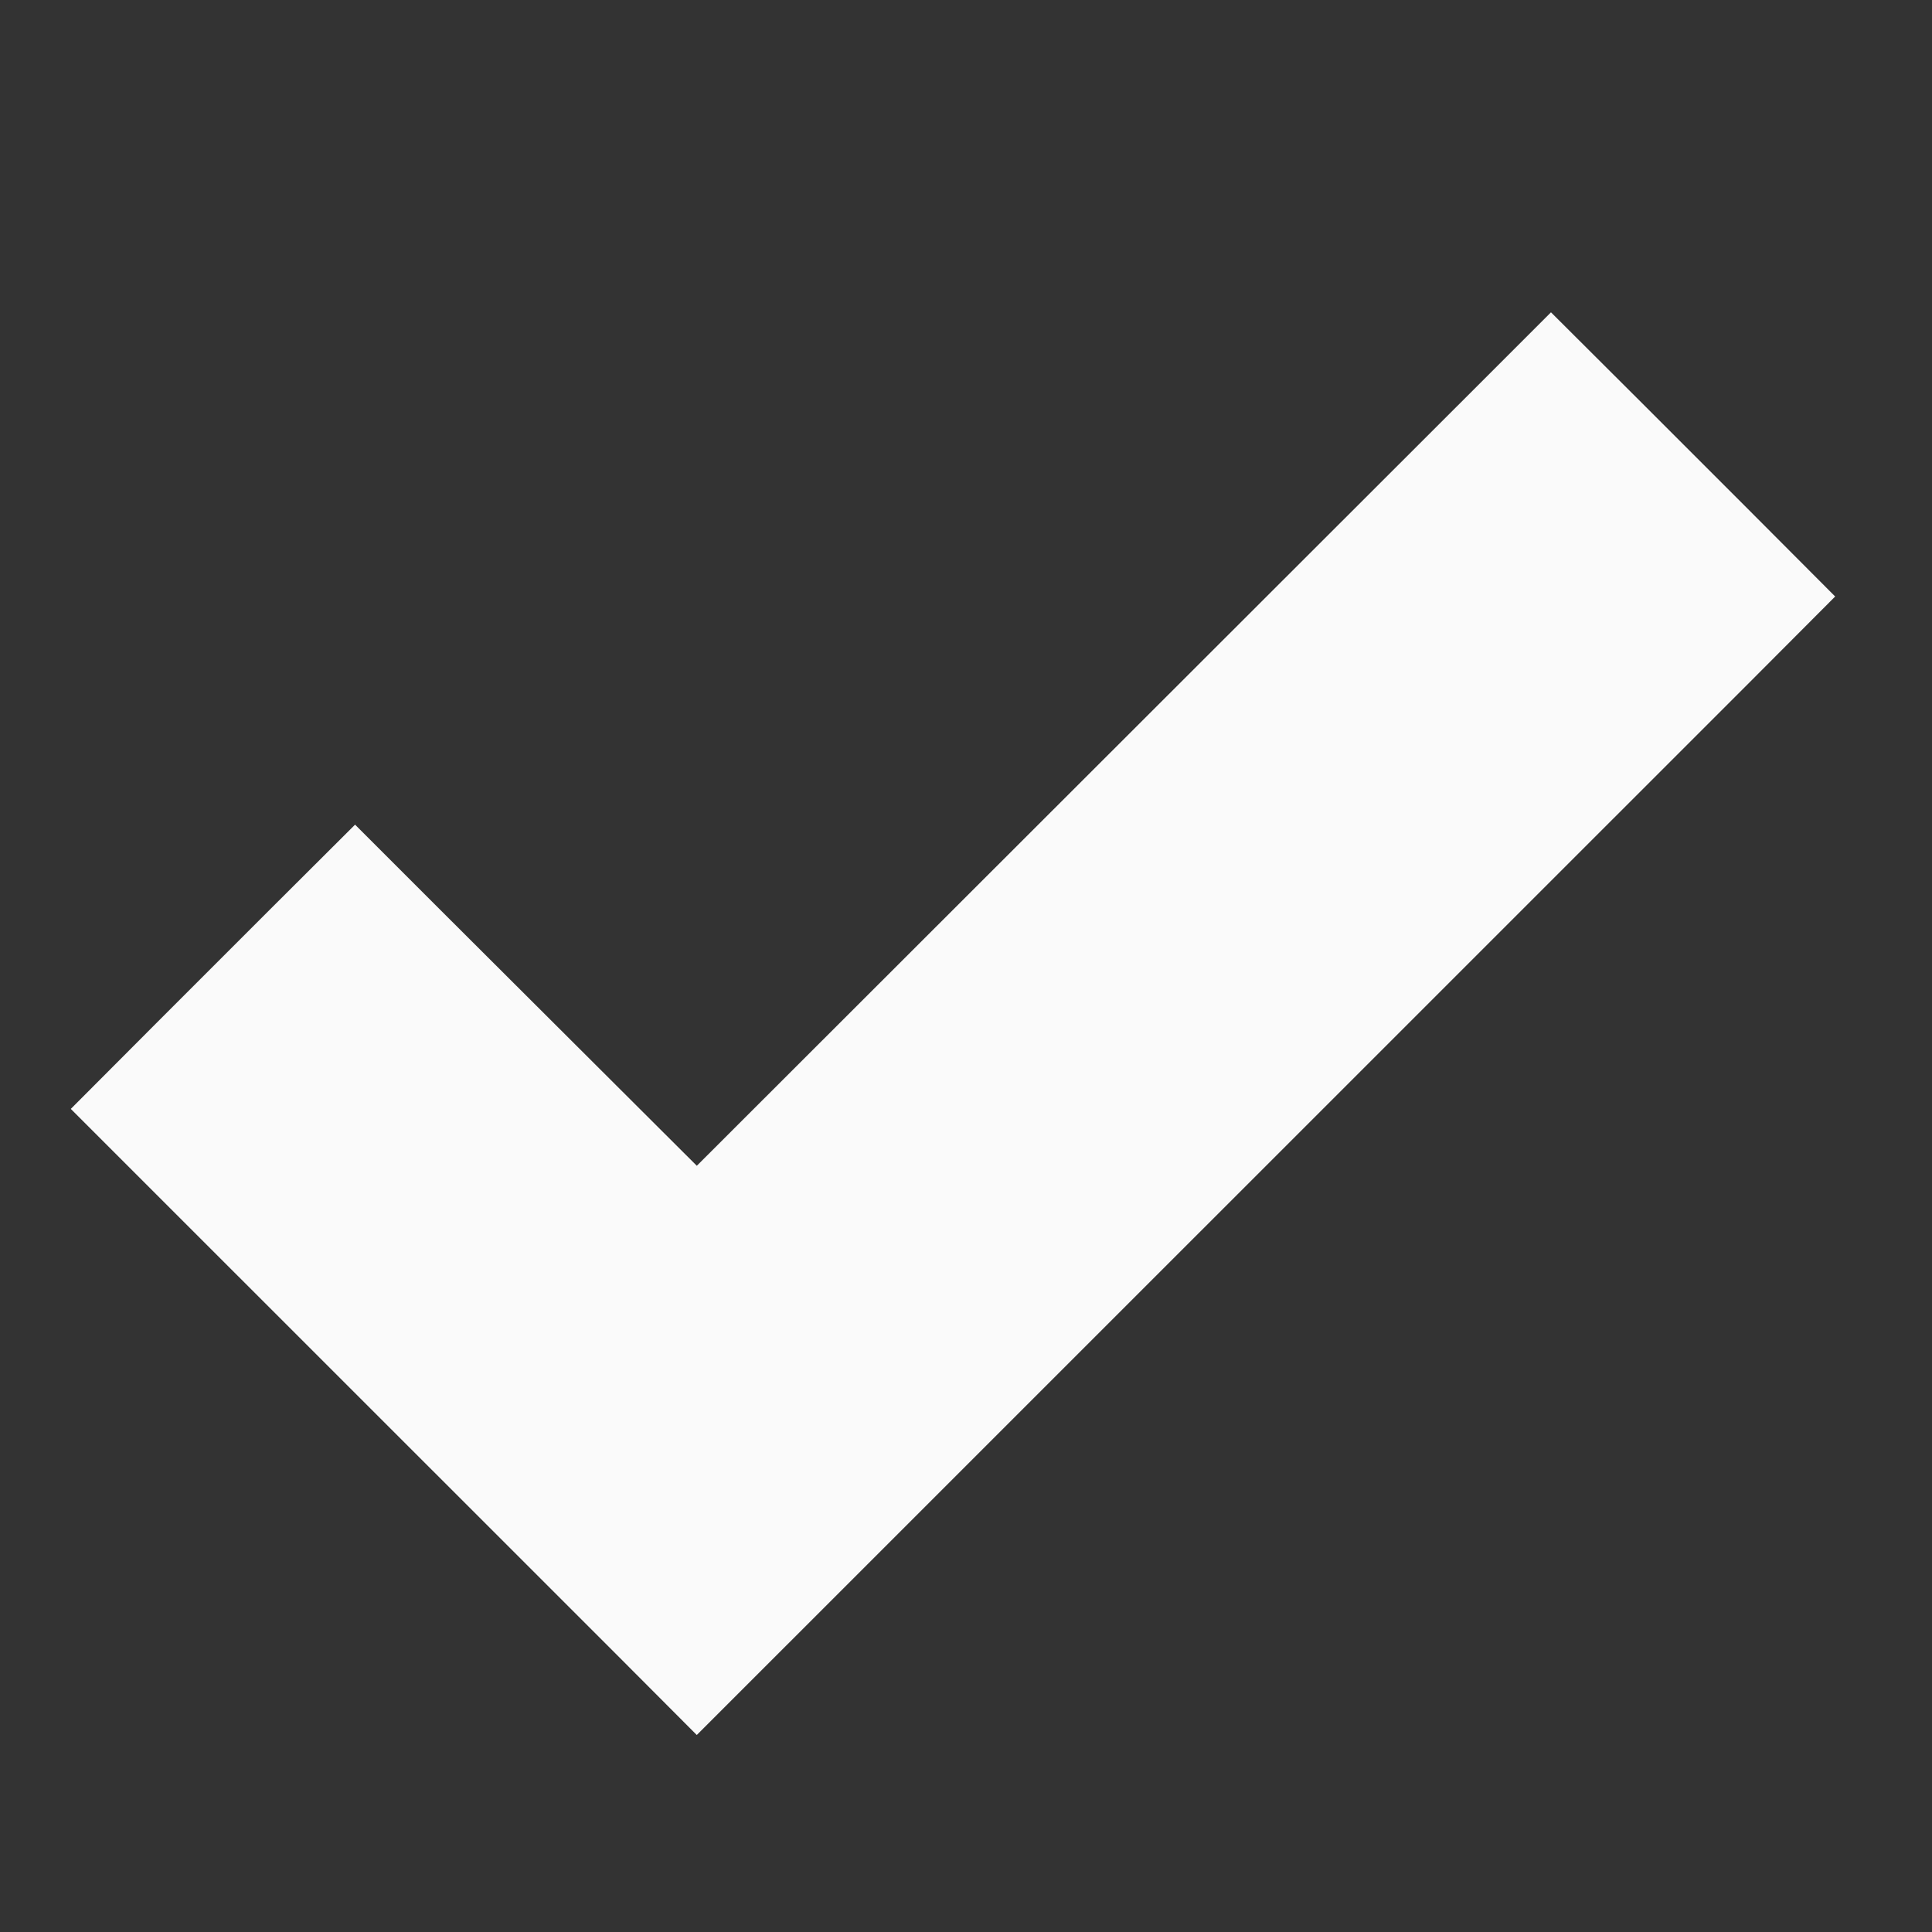 <svg width="16" height="16" viewBox="0 0 16 16" fill="none" xmlns="http://www.w3.org/2000/svg">
	<rect x="0" y="0" width="16" height="16" fill="#333333" stroke="none"/>
	<path d="M14.139 5.294L14.492 4.94L14.139 4.586L13.199 3.646L12.845 3.293L12.492 3.646L5.771 10.361L3.293 7.889L2.94 7.536L2.586 7.889L1.646 8.829L1.293 9.183L1.646 9.536L5.418 13.307L5.771 13.661L6.125 13.307L14.139 5.294Z" fill="#FAFAFA" stroke="#FAFAFA"/>
	</svg>
